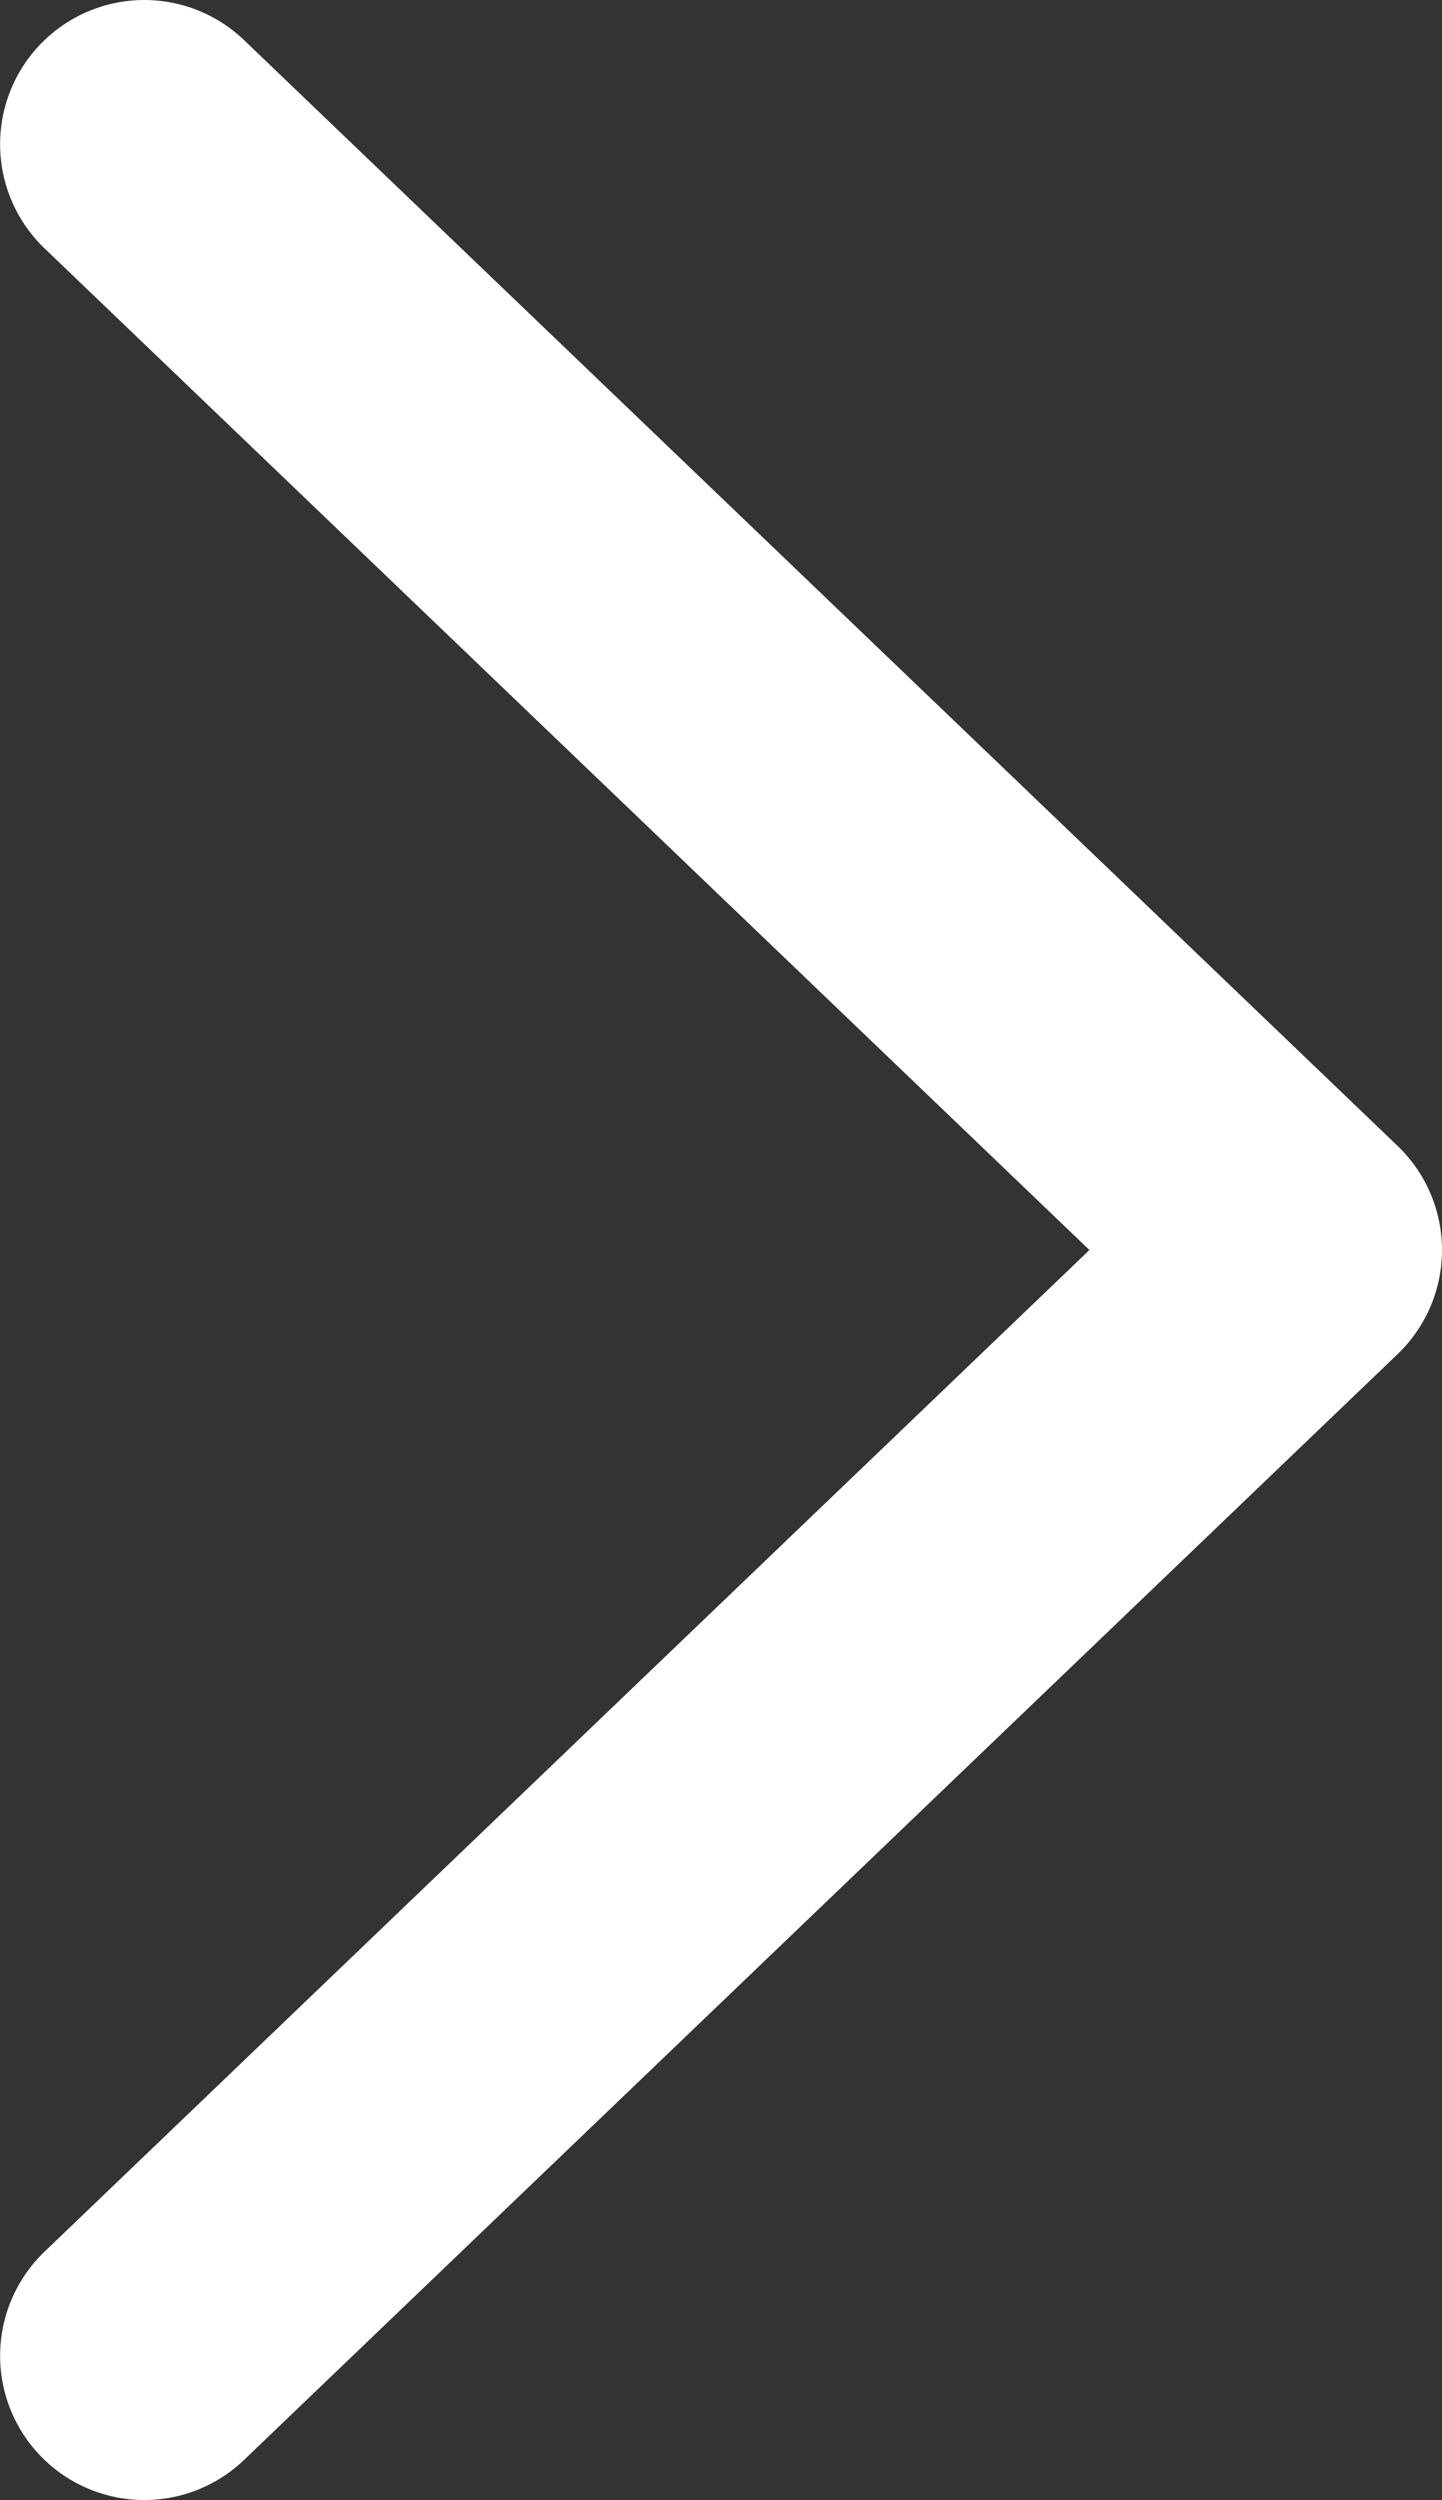 <svg xmlns="http://www.w3.org/2000/svg" width="15.001" height="26" viewBox="0 0 15.001 26">
  <rect x="0" y="0" width="15.001" height="26" fill="#333333" stroke="none"/>
  <g id="Group_103" data-name="Group 103" transform="translate(108 386) rotate(180)">
    <path id="Path_68" data-name="Path 68" d="M201.5,407.5l12-11.5-12-11.5" transform="translate(307.999 769) rotate(180)" fill="none" stroke="#fff" stroke-linecap="round" stroke-linejoin="round" stroke-width="3"/>
  </g>
</svg>
